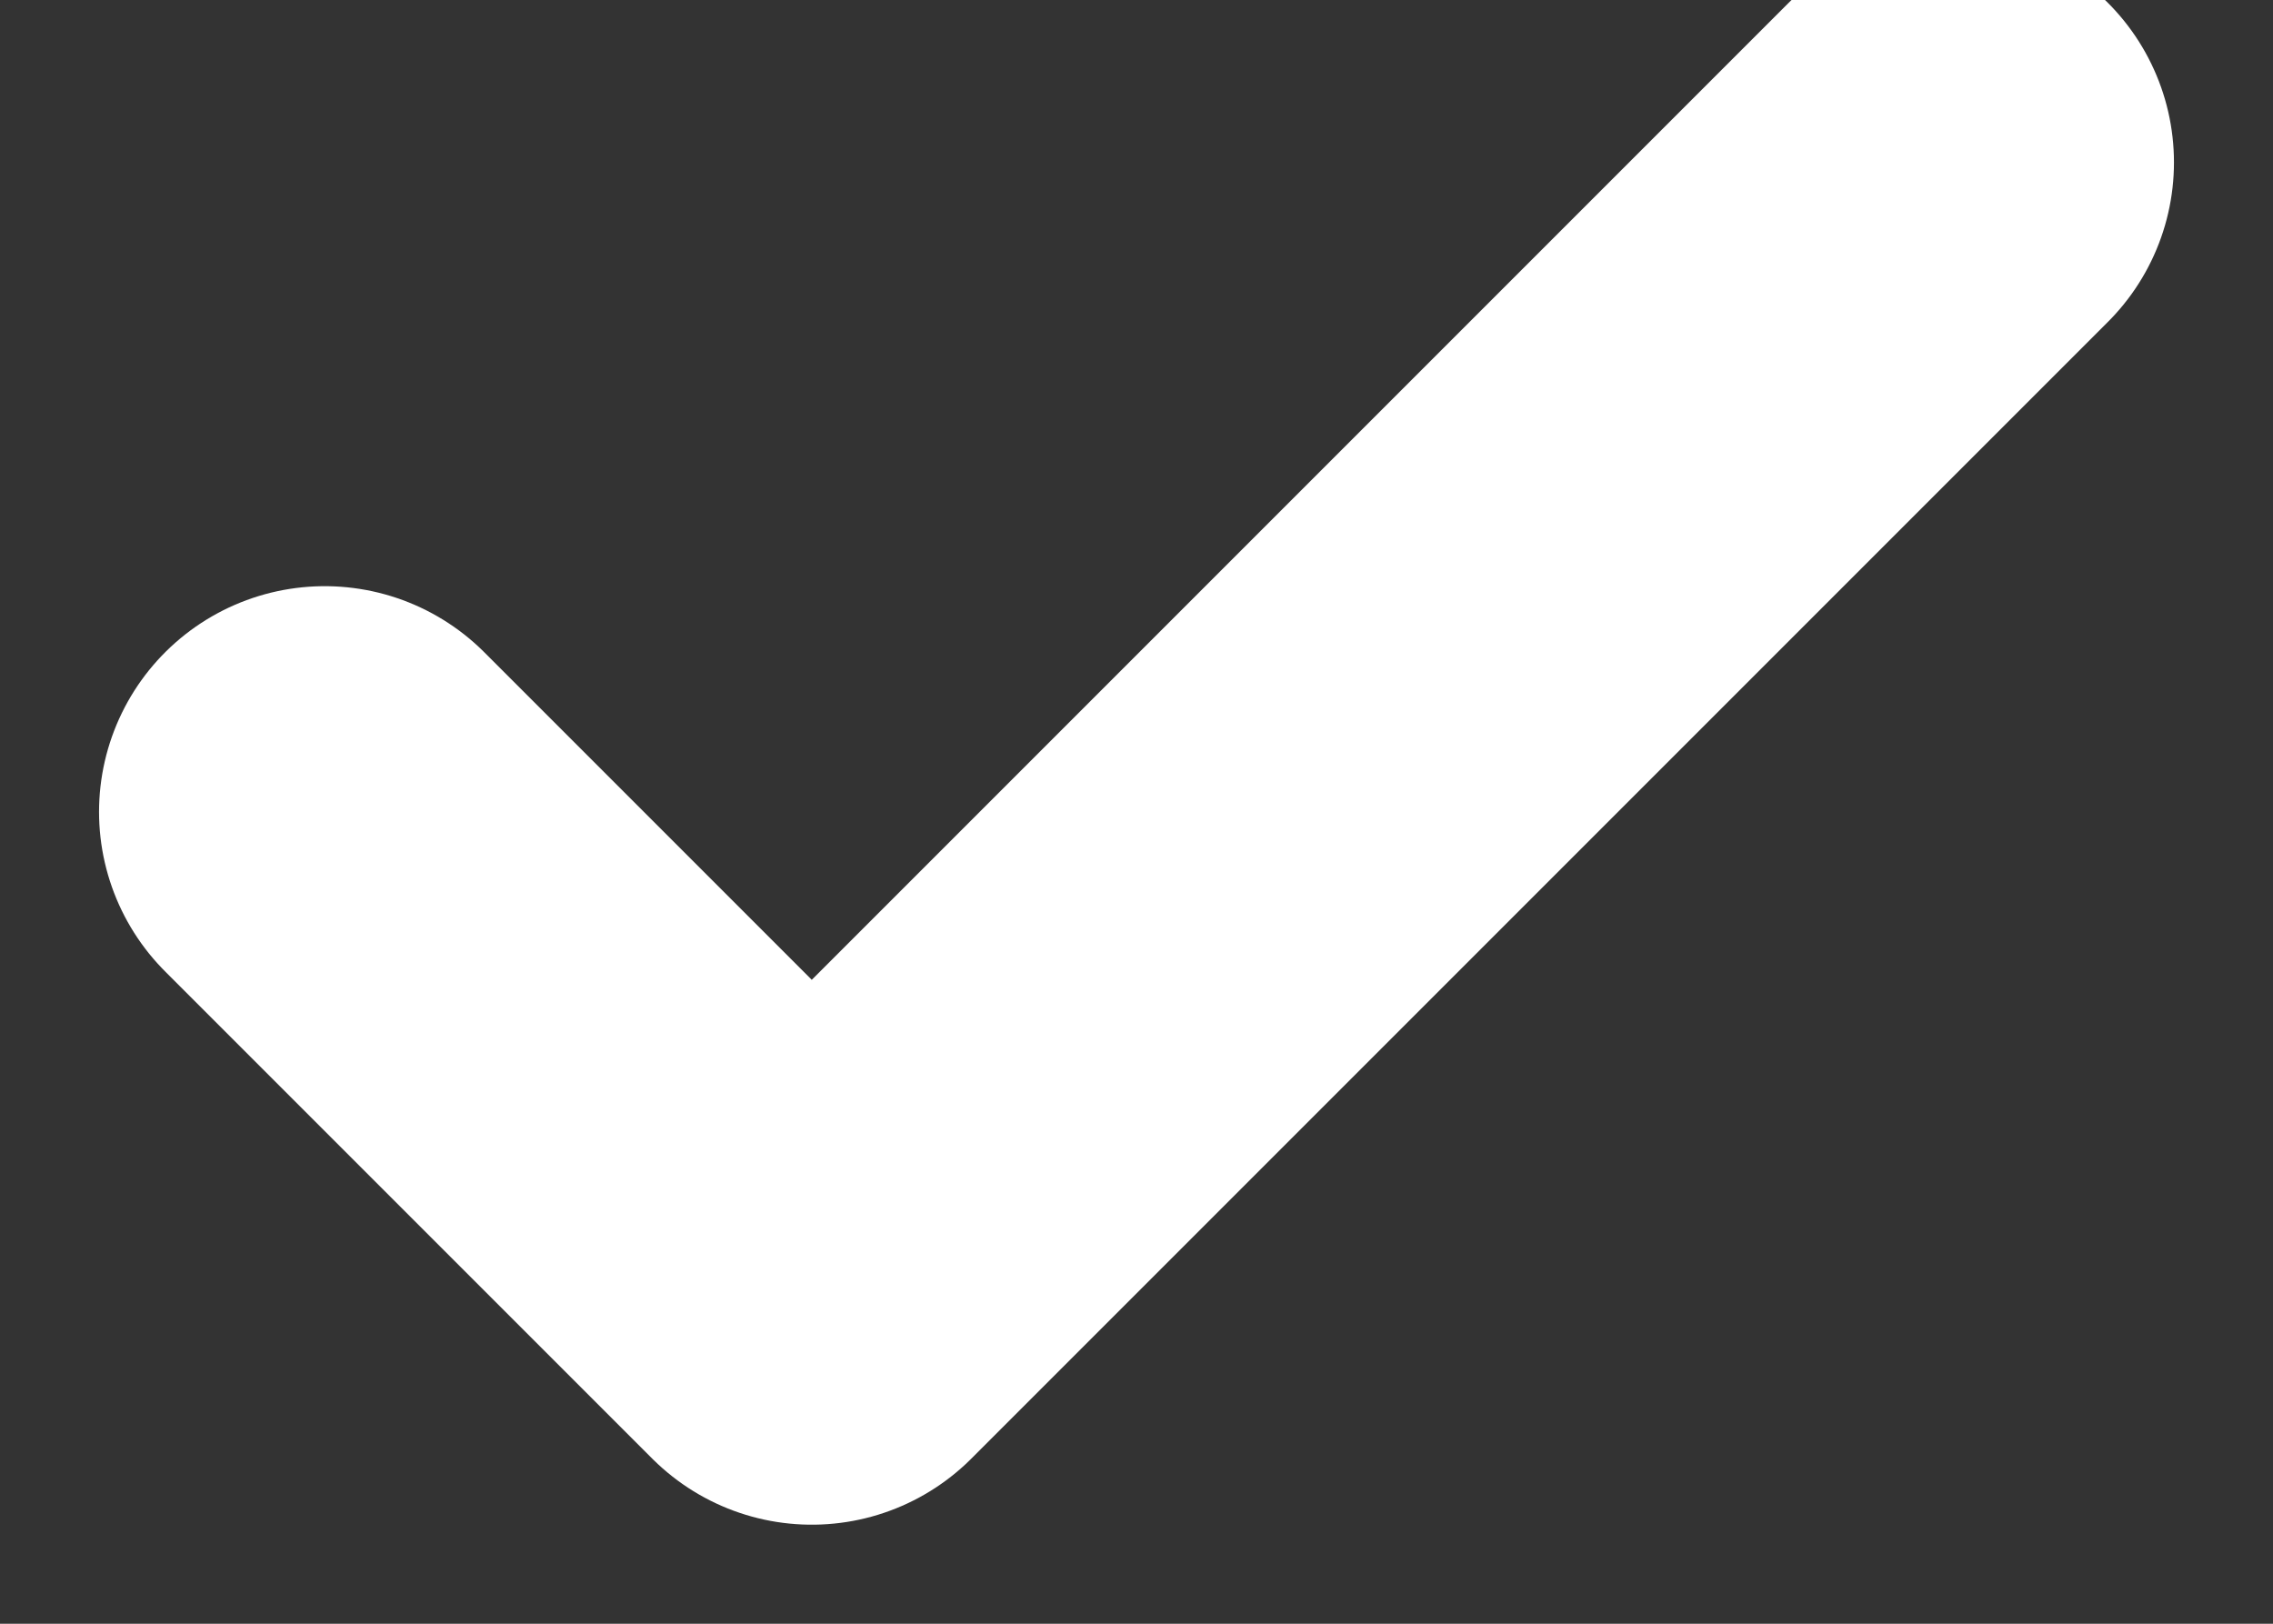<svg width="7" height="5" viewBox="0 0 7 5" fill="none" xmlns="http://www.w3.org/2000/svg">
<rect x="0" y="0" width="7" height="5" fill="#333333" stroke="none"/>
<path d="M1 2.5L2.5 4L6 0.5" stroke="#FFFFFF" stroke-width="1.39" stroke-linecap="round" stroke-linejoin="round"/>
</svg> 